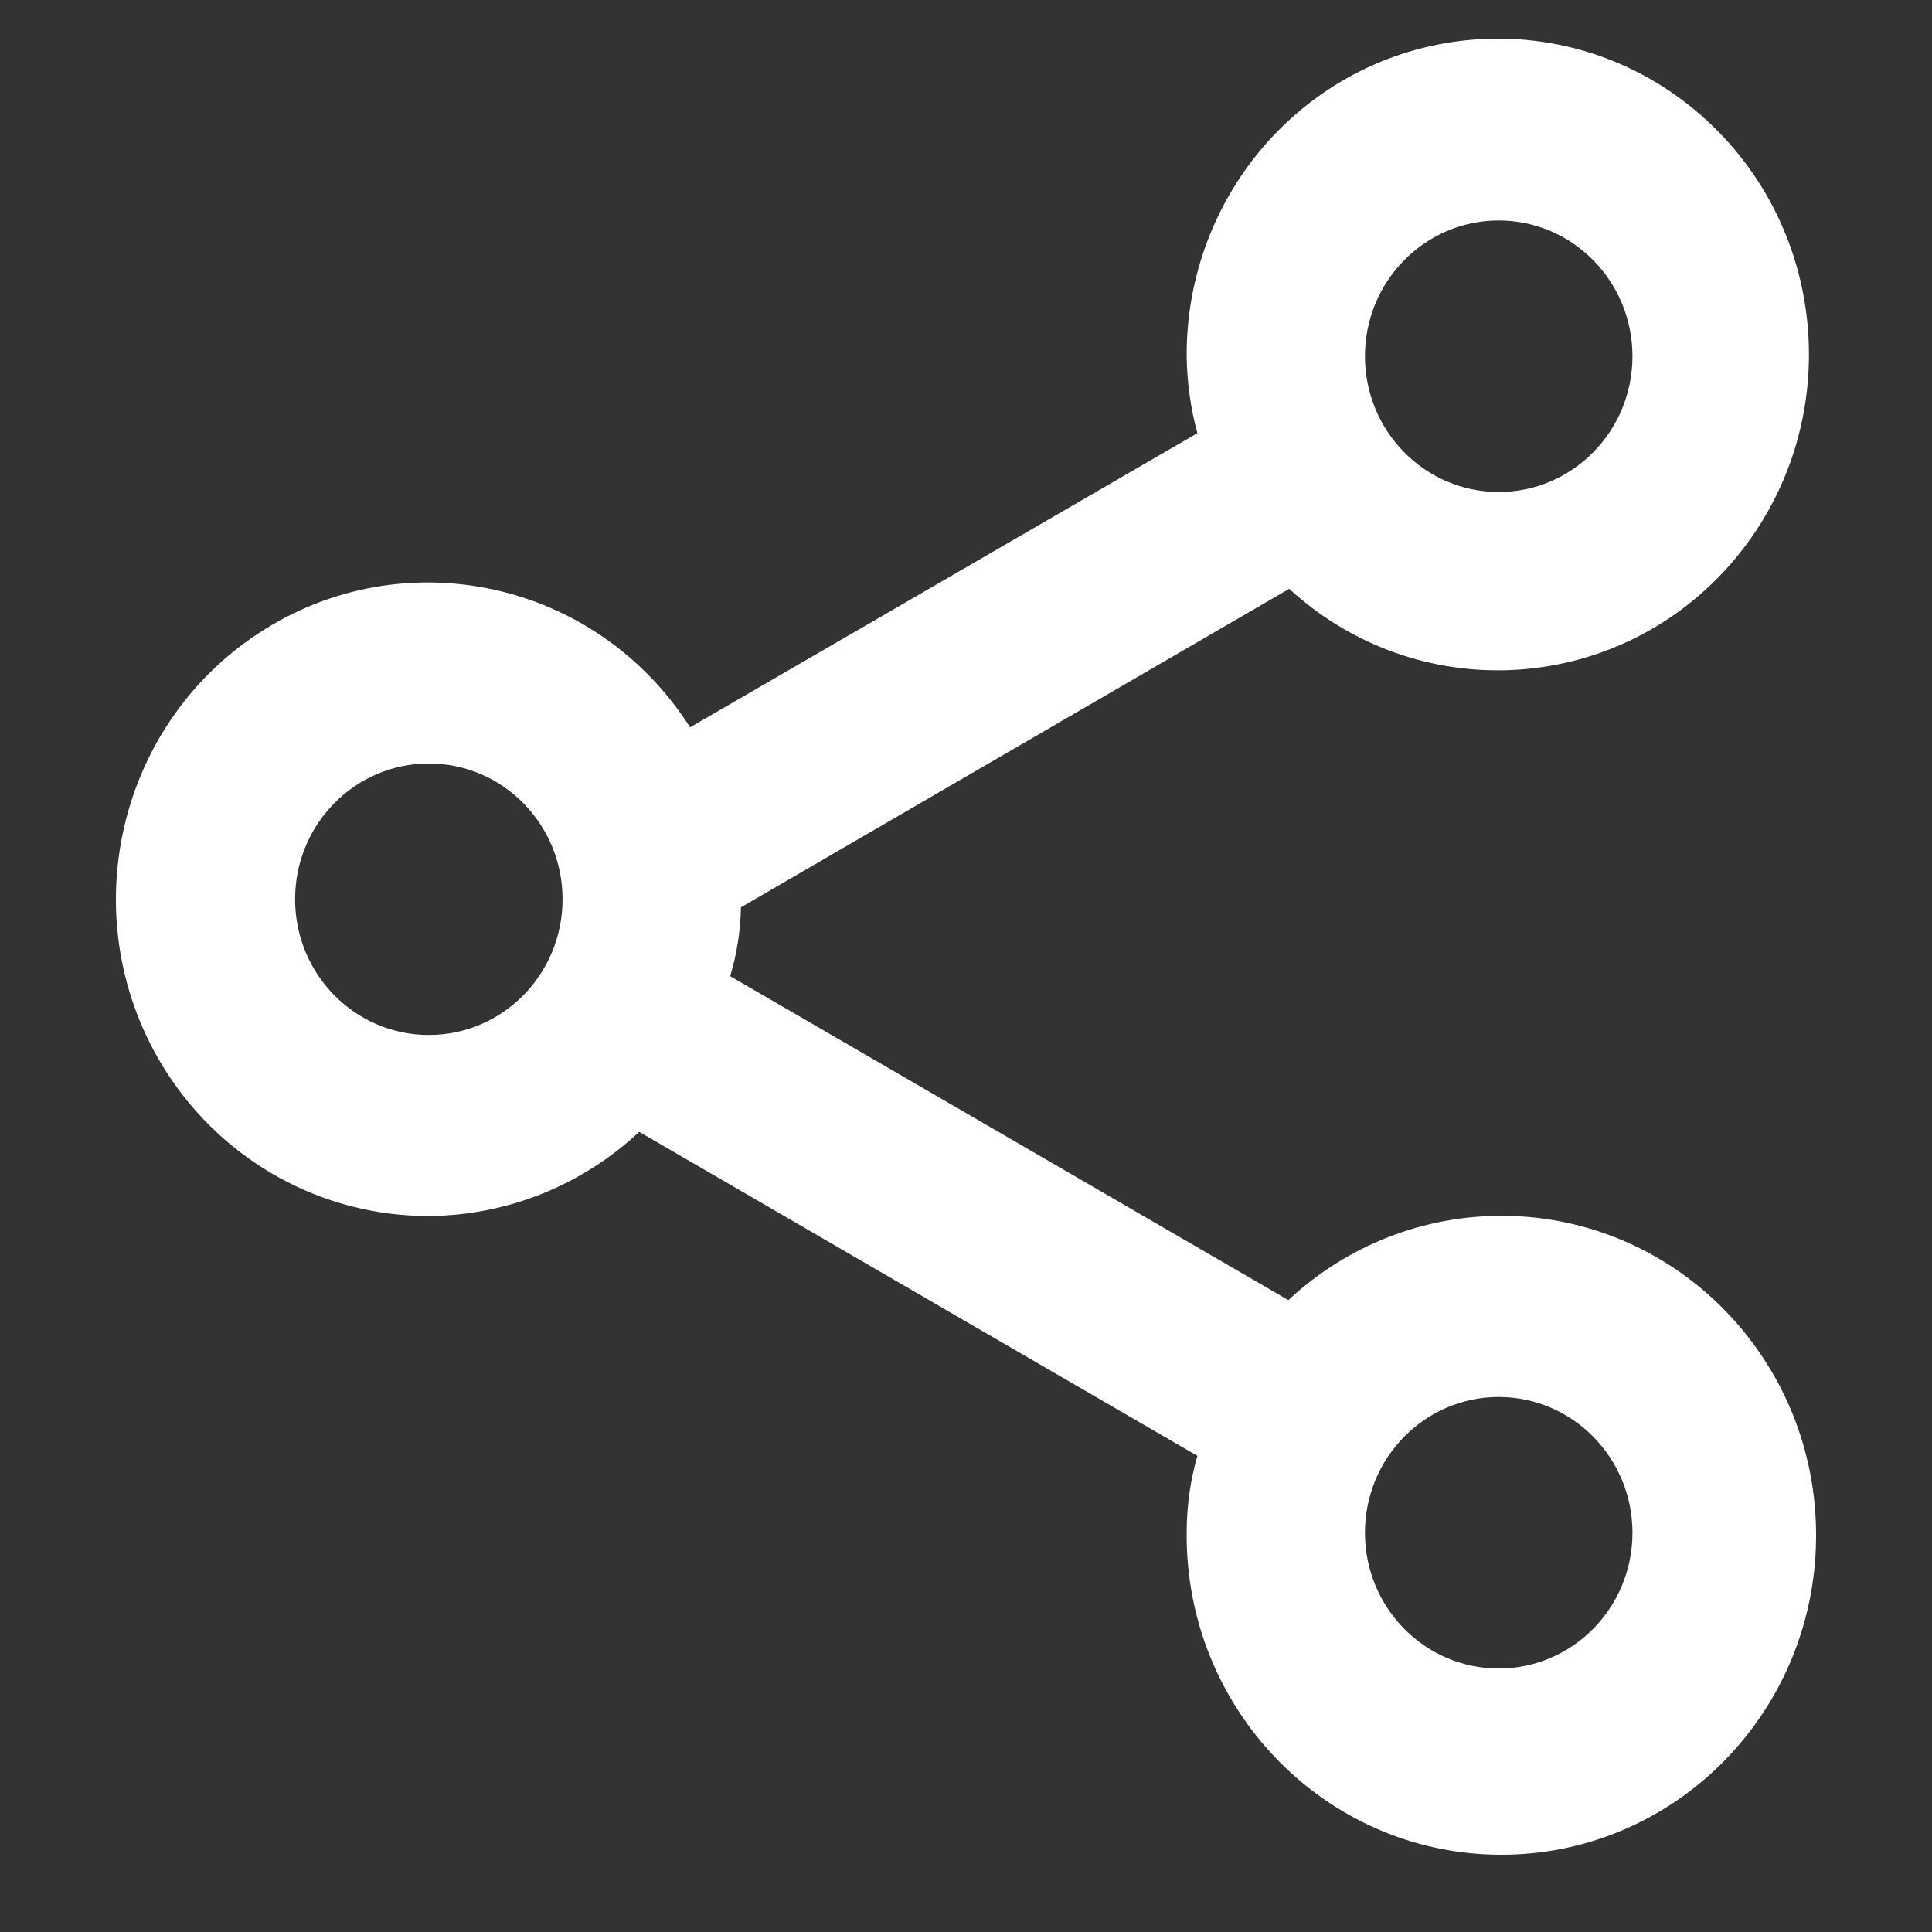 <?xml version="1.0" standalone="no"?>
<!-- Generator: Adobe Fireworks 10, Export SVG Extension by Aaron Beall (http://fireworks.abeall.com) . Version: 0.6.1  -->
<!DOCTYPE svg PUBLIC "-//W3C//DTD SVG 1.1//EN" "http://www.w3.org/Graphics/SVG/1.1/DTD/svg11.dtd">
<svg id="Untitled-Page%201" viewBox="0 0 50 50" style="background-color:#ffffff00" version="1.1"
	xmlns="http://www.w3.org/2000/svg" xmlns:xlink="http://www.w3.org/1999/xlink" xml:space="preserve"
	x="0px" y="0px" width="50px" height="50px"
>
	<rect x="0" y="0" width="50" height="50" fill="#333333" stroke="none"/>
	<g id="Layer%201">
		<path d="M 11.098 31.47 C 13.117 31.458 15.059 30.681 16.543 29.292 L 30.988 37.677 C 30.803 38.322 30.711 38.995 30.711 39.667 C 30.675 44.233 34.294 47.965 38.791 48 C 43.289 48.036 46.966 44.365 47 39.798 C 47.036 35.232 43.419 31.502 38.919 31.465 C 36.855 31.449 34.861 32.229 33.343 33.647 L 18.897 25.263 C 19.071 24.686 19.165 24.087 19.174 23.483 L 33.365 15.238 C 36.664 18.265 41.756 18.004 44.737 14.655 C 47.718 11.305 47.462 6.136 44.163 3.109 C 40.864 0.083 35.772 0.344 32.788 3.693 C 31.441 5.208 30.7 7.179 30.711 9.22 C 30.72 9.892 30.812 10.562 30.988 11.211 L 17.859 18.823 C 15.438 15.02 10.438 13.93 6.693 16.388 C 2.947 18.845 1.873 23.921 4.294 27.723 C 5.786 30.065 8.35 31.477 11.098 31.47 ZM 38.786 36.154 C 40.697 36.154 42.248 37.728 42.248 39.667 C 42.248 41.607 40.697 43.181 38.786 43.181 C 36.876 43.181 35.325 41.607 35.325 39.667 C 35.325 37.728 36.876 36.154 38.786 36.154 ZM 38.786 5.706 C 40.697 5.706 42.248 7.279 42.248 9.22 C 42.248 11.16 40.697 12.733 38.786 12.733 C 36.876 12.733 35.325 11.16 35.325 9.22 C 35.325 7.279 36.876 5.706 38.786 5.706 ZM 11.098 19.759 C 13.01 19.759 14.559 21.331 14.559 23.272 C 14.559 25.213 13.01 26.785 11.098 26.785 C 9.186 26.785 7.637 25.213 7.637 23.272 C 7.637 21.331 9.186 19.759 11.098 19.759 Z" fill="#ffffff"/>
	</g>
</svg>